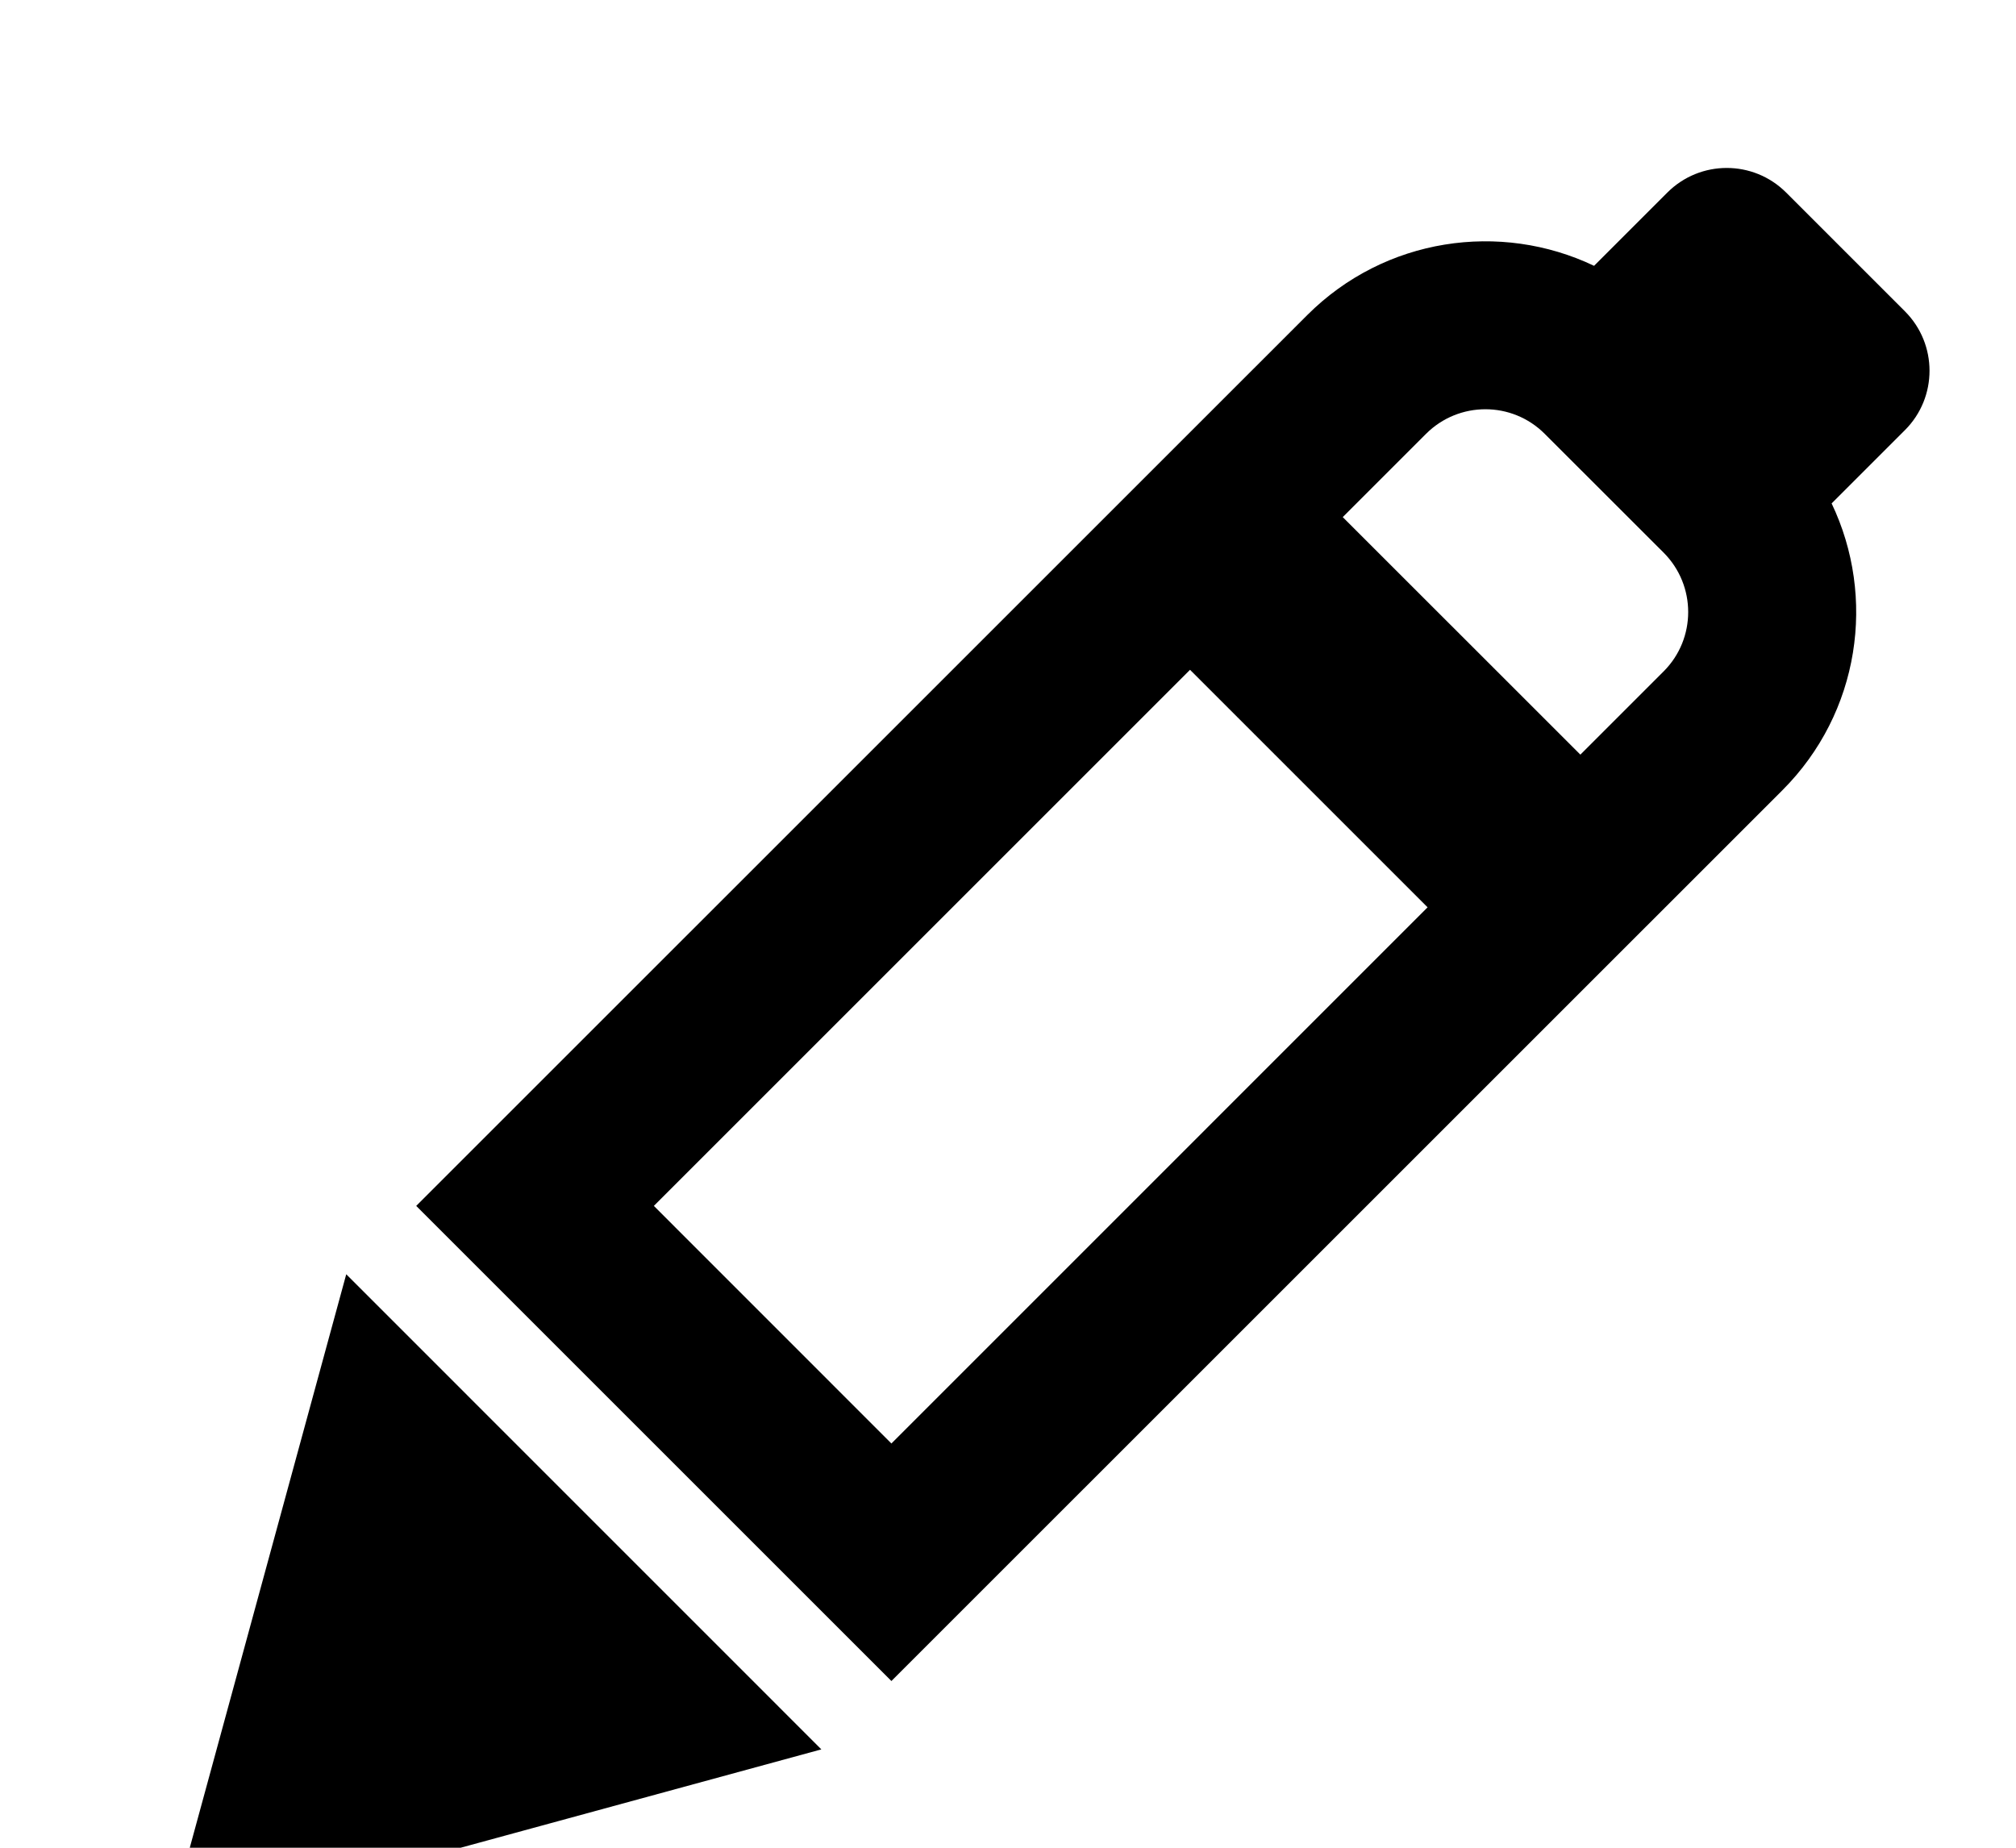<svg width="24" height="22" viewBox="0 0 24 22" fill="none" xmlns="http://www.w3.org/2000/svg">
<g clip-path="url(#clip0_15_486)">
<path fill-rule="evenodd" clip-rule="evenodd" d="M21.264 2.293C20.873 1.902 20.24 1.902 19.849 2.293L18.977 3.165C17.862 2.633 16.486 2.828 15.562 3.752L4.955 14.358L10.612 20.015L21.219 9.409C22.143 8.485 22.338 7.109 21.805 5.994L22.678 5.121C23.068 4.731 23.068 4.098 22.678 3.707L21.264 2.293ZM16.995 10.803L10.612 17.187L7.784 14.358L14.167 7.975L16.995 10.803ZM18.814 8.985L19.805 7.994C20.195 7.604 20.195 6.971 19.805 6.58L18.39 5.166C18 4.775 17.367 4.775 16.976 5.166L15.985 6.157L18.814 8.985Z" fill="black"/>
<path d="M2 22.95L4.122 15.172L9.778 20.829L2 22.95Z" fill="black"/>
</g>
<defs>
<clipPath id="clip0_15_486">
<rect width="24" height="22" fill="white"/>
</clipPath>
</defs>
</svg>
